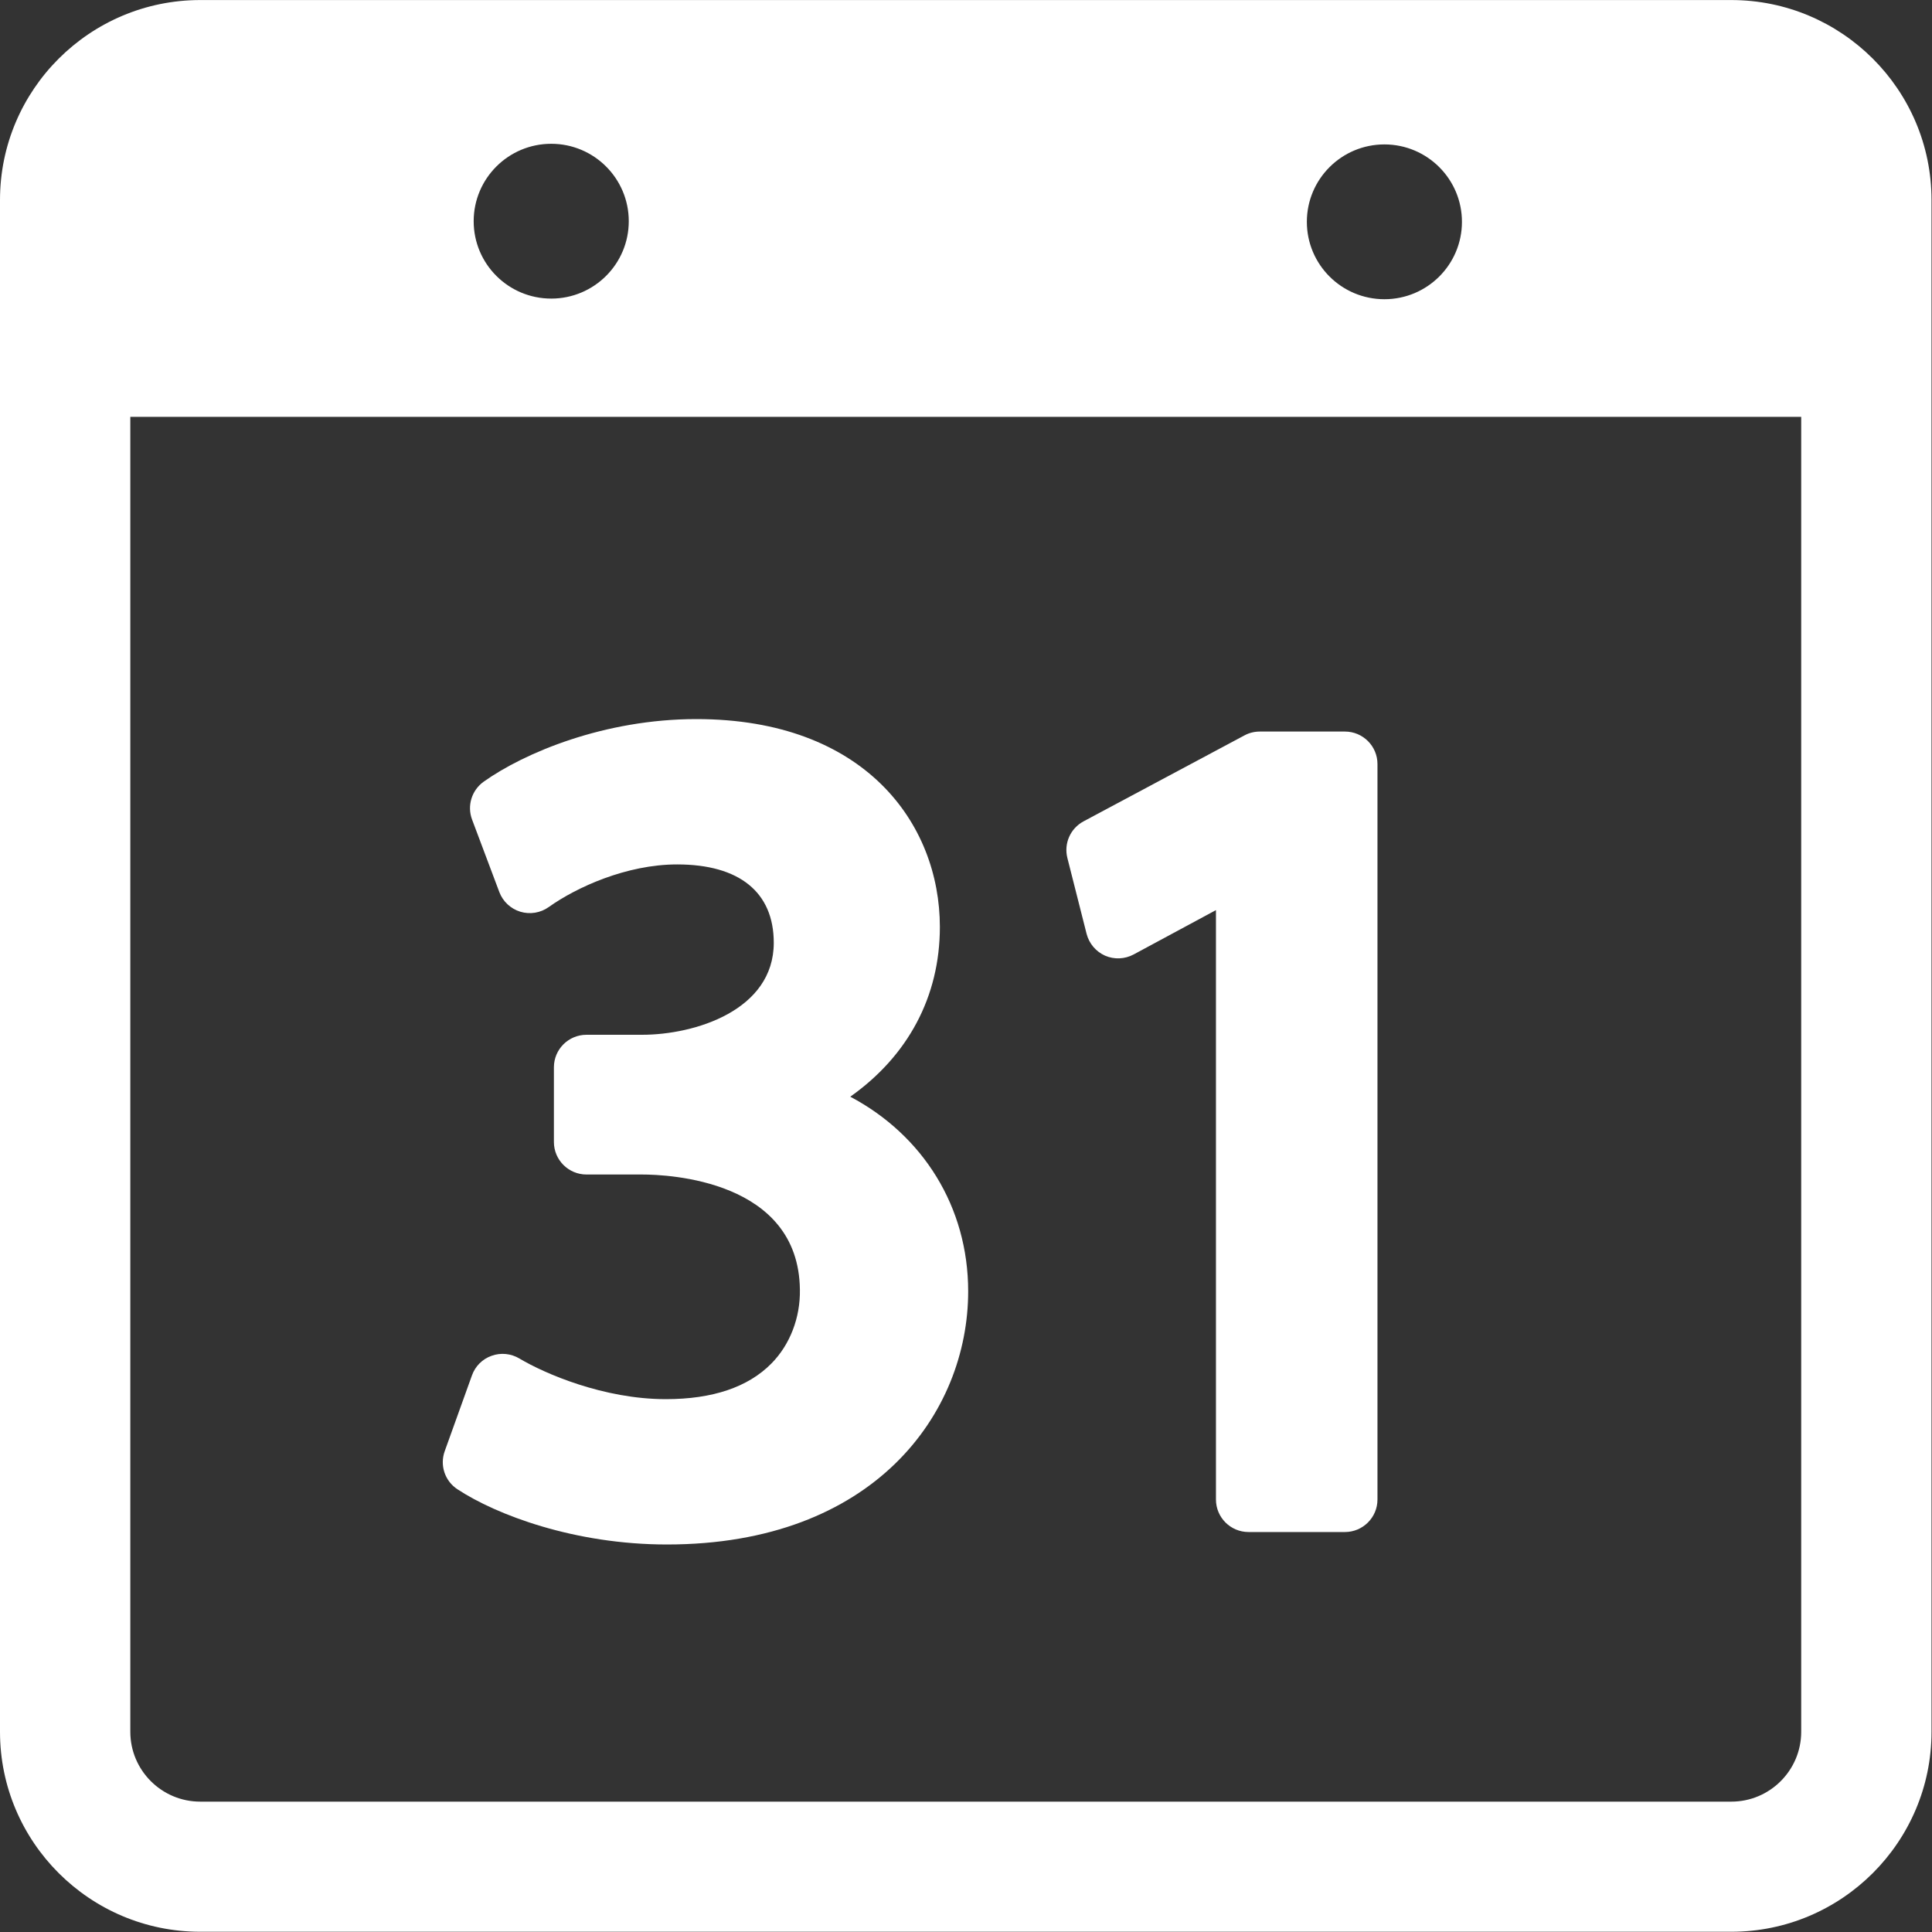 <svg xmlns="http://www.w3.org/2000/svg" xmlns:xlink="http://www.w3.org/1999/xlink" preserveAspectRatio="xMidYMid" width="40" height="40" viewBox="0 0 40 40">
  <rect x="0" y="0" width="40" height="40" fill="#333333" stroke="none"/>
  <defs>
    <style>
      .cls-1 {
        fill: #fff;
        fill-rule: evenodd;
      }
    </style>
  </defs>
  <path d="M35.845,39.995 L4.146,39.995 C1.859,39.995 -0.000,38.137 -0.000,35.855 L-0.000,4.140 C-0.000,1.857 1.859,0.001 4.146,0.001 L35.845,0.001 C38.130,0.001 39.990,1.857 39.990,4.140 L39.990,35.855 C39.990,38.137 38.130,39.995 35.845,39.995 ZM11.413,2.977 C10.526,2.977 9.807,3.695 9.807,4.580 C9.807,5.465 10.526,6.182 11.413,6.182 C12.299,6.182 13.018,5.465 13.018,4.580 C13.018,3.695 12.299,2.977 11.413,2.977 ZM28.663,2.990 C27.776,2.990 27.057,3.708 27.057,4.593 C27.057,5.478 27.776,6.195 28.663,6.195 C29.549,6.195 30.268,5.478 30.268,4.593 C30.268,3.708 29.549,2.990 28.663,2.990 ZM37.292,8.630 L2.698,8.630 L2.698,35.855 C2.698,36.652 3.347,37.301 4.146,37.301 L35.845,37.301 C36.643,37.301 37.292,36.652 37.292,35.855 L37.292,8.630 ZM27.845,31.719 L25.850,31.719 C25.477,31.719 25.175,31.417 25.175,31.046 L25.175,18.843 L23.471,19.761 C23.288,19.859 23.070,19.869 22.879,19.786 C22.689,19.701 22.549,19.535 22.497,19.335 L22.099,17.764 C22.023,17.464 22.160,17.152 22.434,17.005 L25.766,15.225 C25.864,15.172 25.974,15.146 26.084,15.146 L27.845,15.146 C28.217,15.146 28.519,15.447 28.519,15.819 L28.519,31.046 C28.519,31.417 28.217,31.719 27.845,31.719 ZM20.045,26.735 C20.045,29.261 18.093,31.977 13.809,31.977 C11.894,31.977 10.277,31.363 9.473,30.835 C9.211,30.665 9.102,30.339 9.207,30.046 L9.771,28.477 C9.838,28.287 9.988,28.136 10.179,28.070 C10.367,28.001 10.580,28.023 10.753,28.126 C11.275,28.438 12.499,28.968 13.785,28.968 C14.755,28.968 15.489,28.719 15.972,28.229 C16.356,27.839 16.571,27.281 16.561,26.701 C16.535,24.431 13.834,24.317 13.292,24.317 L12.143,24.317 C11.770,24.317 11.468,24.015 11.468,23.644 L11.468,22.097 C11.468,21.725 11.770,21.424 12.143,21.424 L13.292,21.424 C14.389,21.424 16.020,20.917 16.020,19.519 C16.020,18.474 15.310,17.897 14.020,17.897 C12.969,17.897 11.931,18.373 11.362,18.779 C11.191,18.901 10.973,18.937 10.772,18.876 C10.573,18.815 10.412,18.665 10.338,18.469 L9.774,16.969 C9.666,16.683 9.766,16.361 10.014,16.184 C10.853,15.587 12.511,14.888 14.418,14.888 C17.900,14.888 19.459,17.049 19.459,19.192 C19.459,20.635 18.798,21.861 17.604,22.706 C19.108,23.502 20.045,24.986 20.045,26.735 Z" class="cls-1"/>
</svg>
